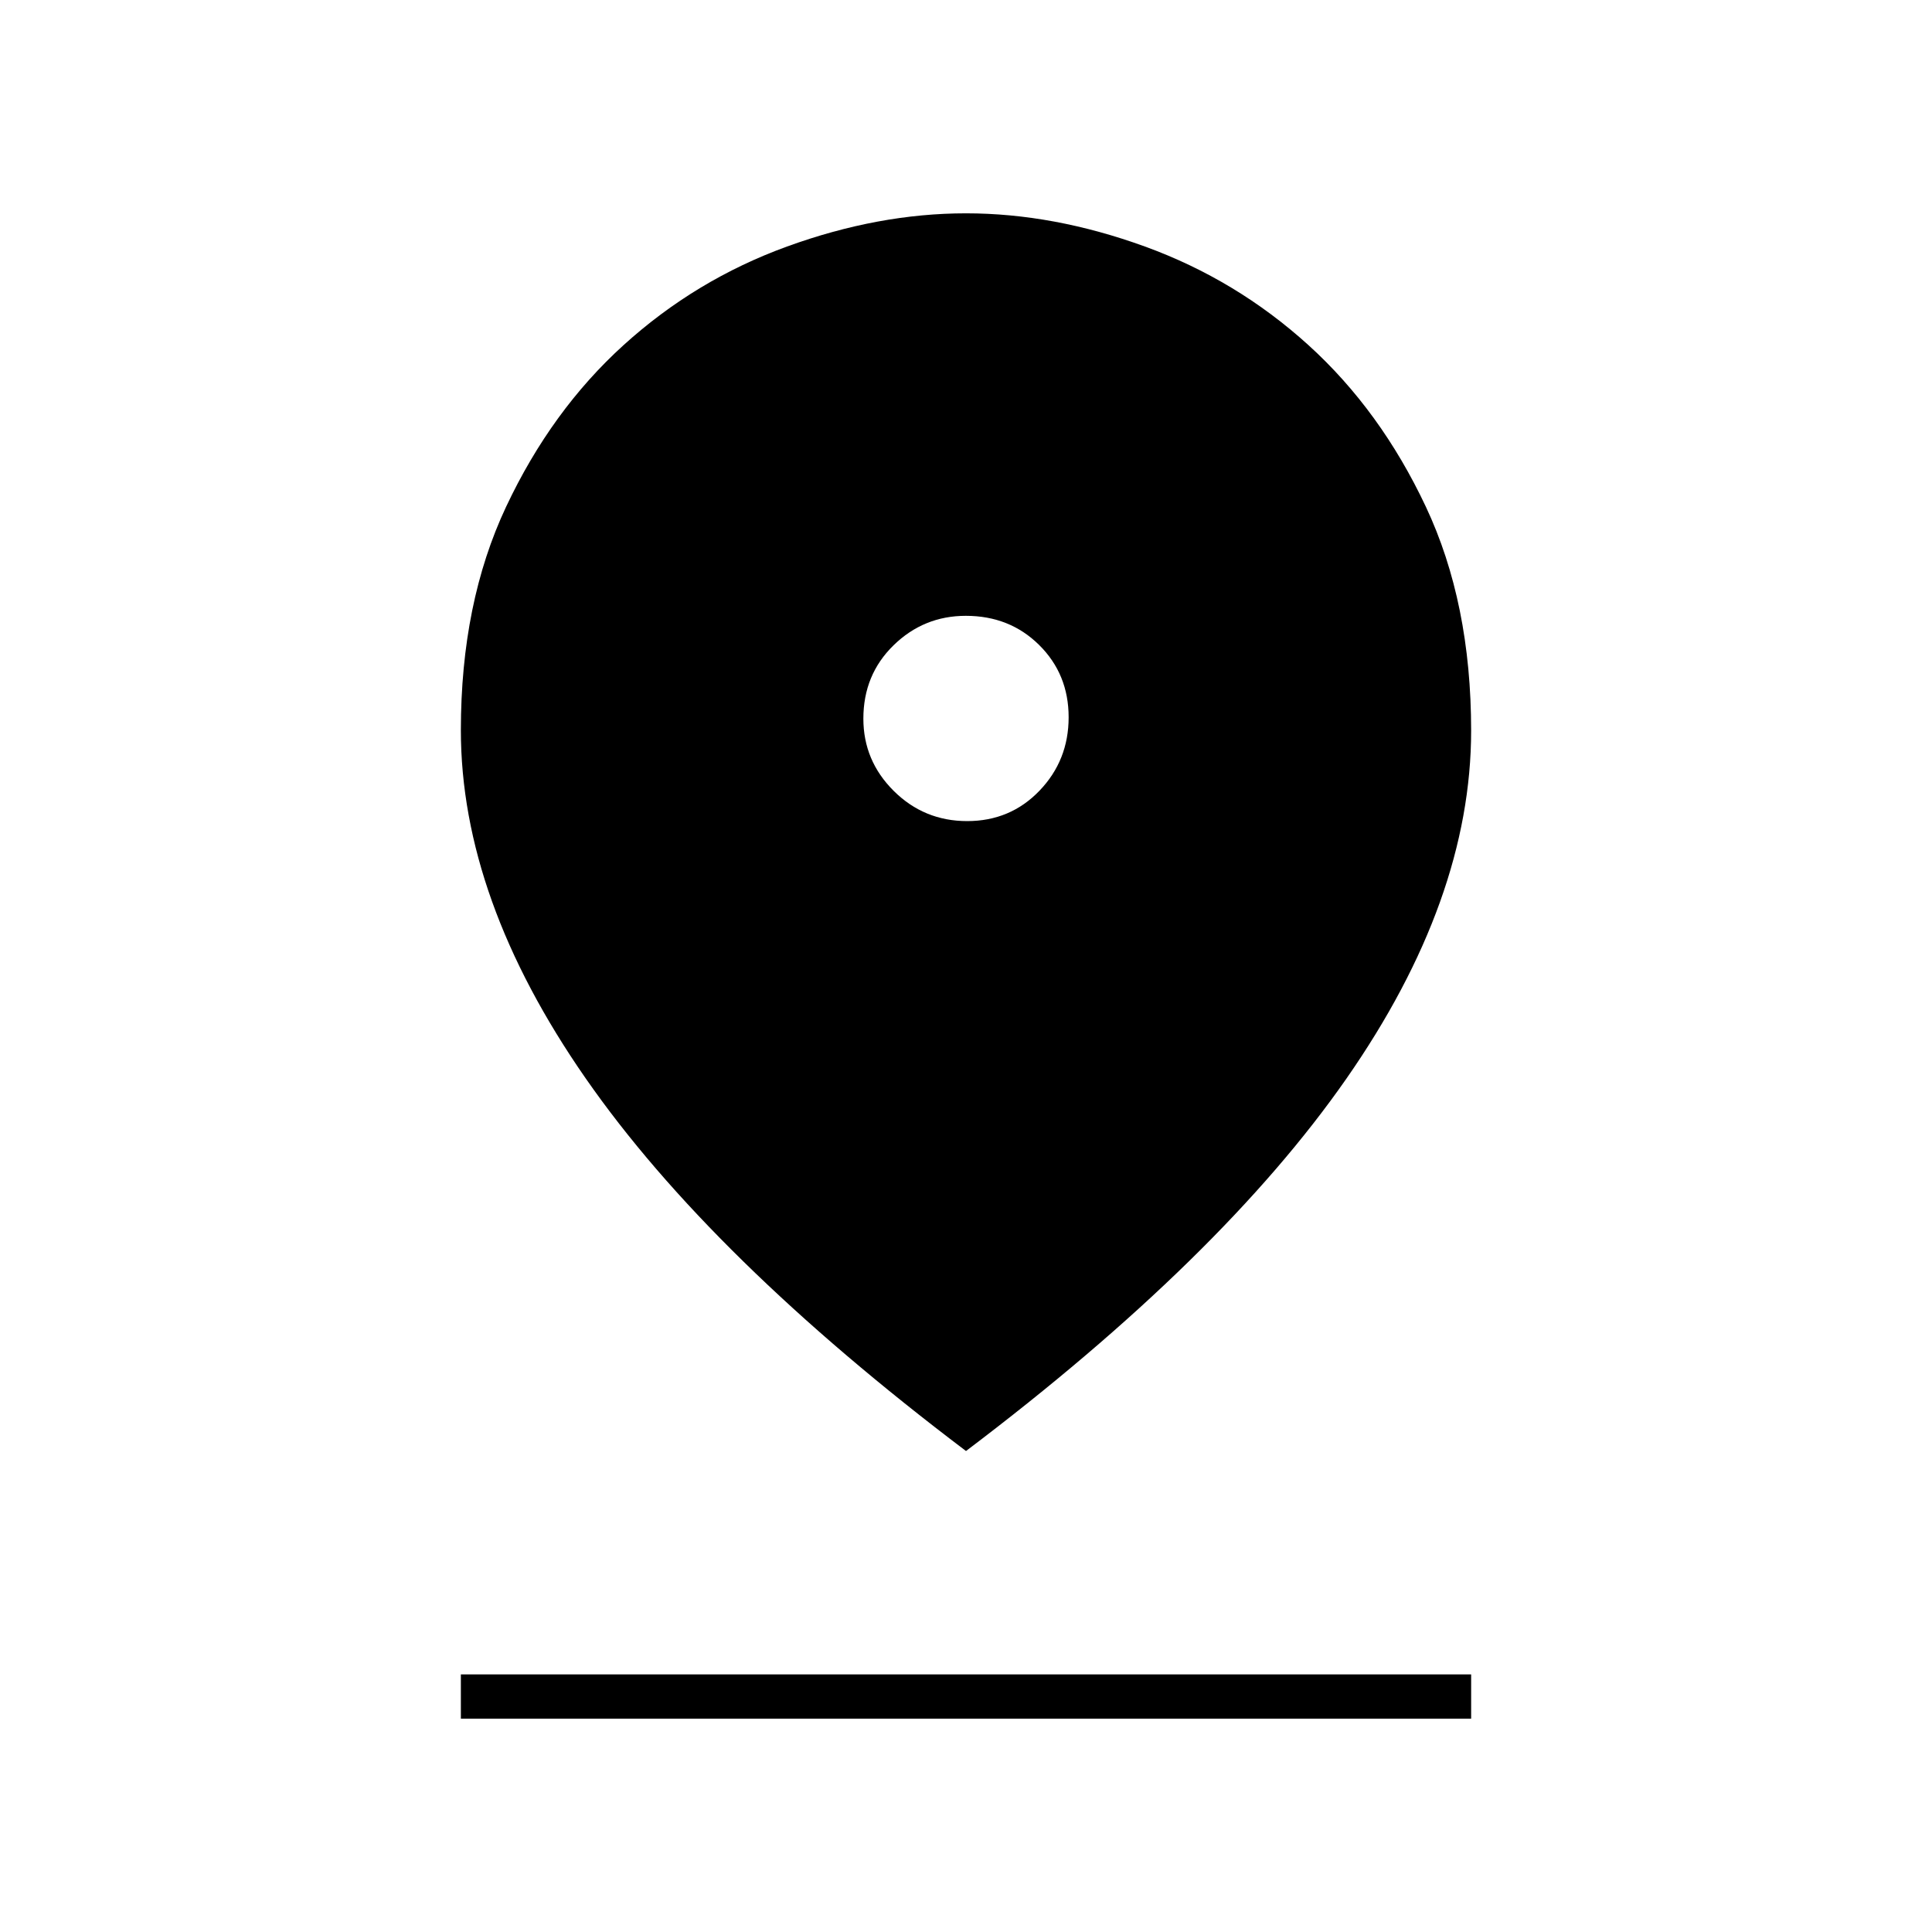 <svg xmlns="http://www.w3.org/2000/svg" width="48" height="48" viewBox="0 -960 960 960"><path d="M480-239q-127-96-189-185.199-62-89.2-62-172.988 0-63.287 22.5-111.05t58.332-80.263q35.832-32.5 81.226-49Q436.453-854 479.98-854q43.527 0 88.941 16.5 45.415 16.5 81.247 49t58.332 80.296Q731-660.408 731-596.978 731-513 669-424q-62 89-189 185Zm.589-313Q502-552 516.5-567.089q14.5-15.088 14.5-36.5Q531-625 516.355-639.5 501.711-654 479.911-654 459-654 444-639.355q-15 14.644-15 36.444Q429-582 444.089-567q15.088 15 36.5 15ZM229-106v-22h502v22H229Z"/></svg>